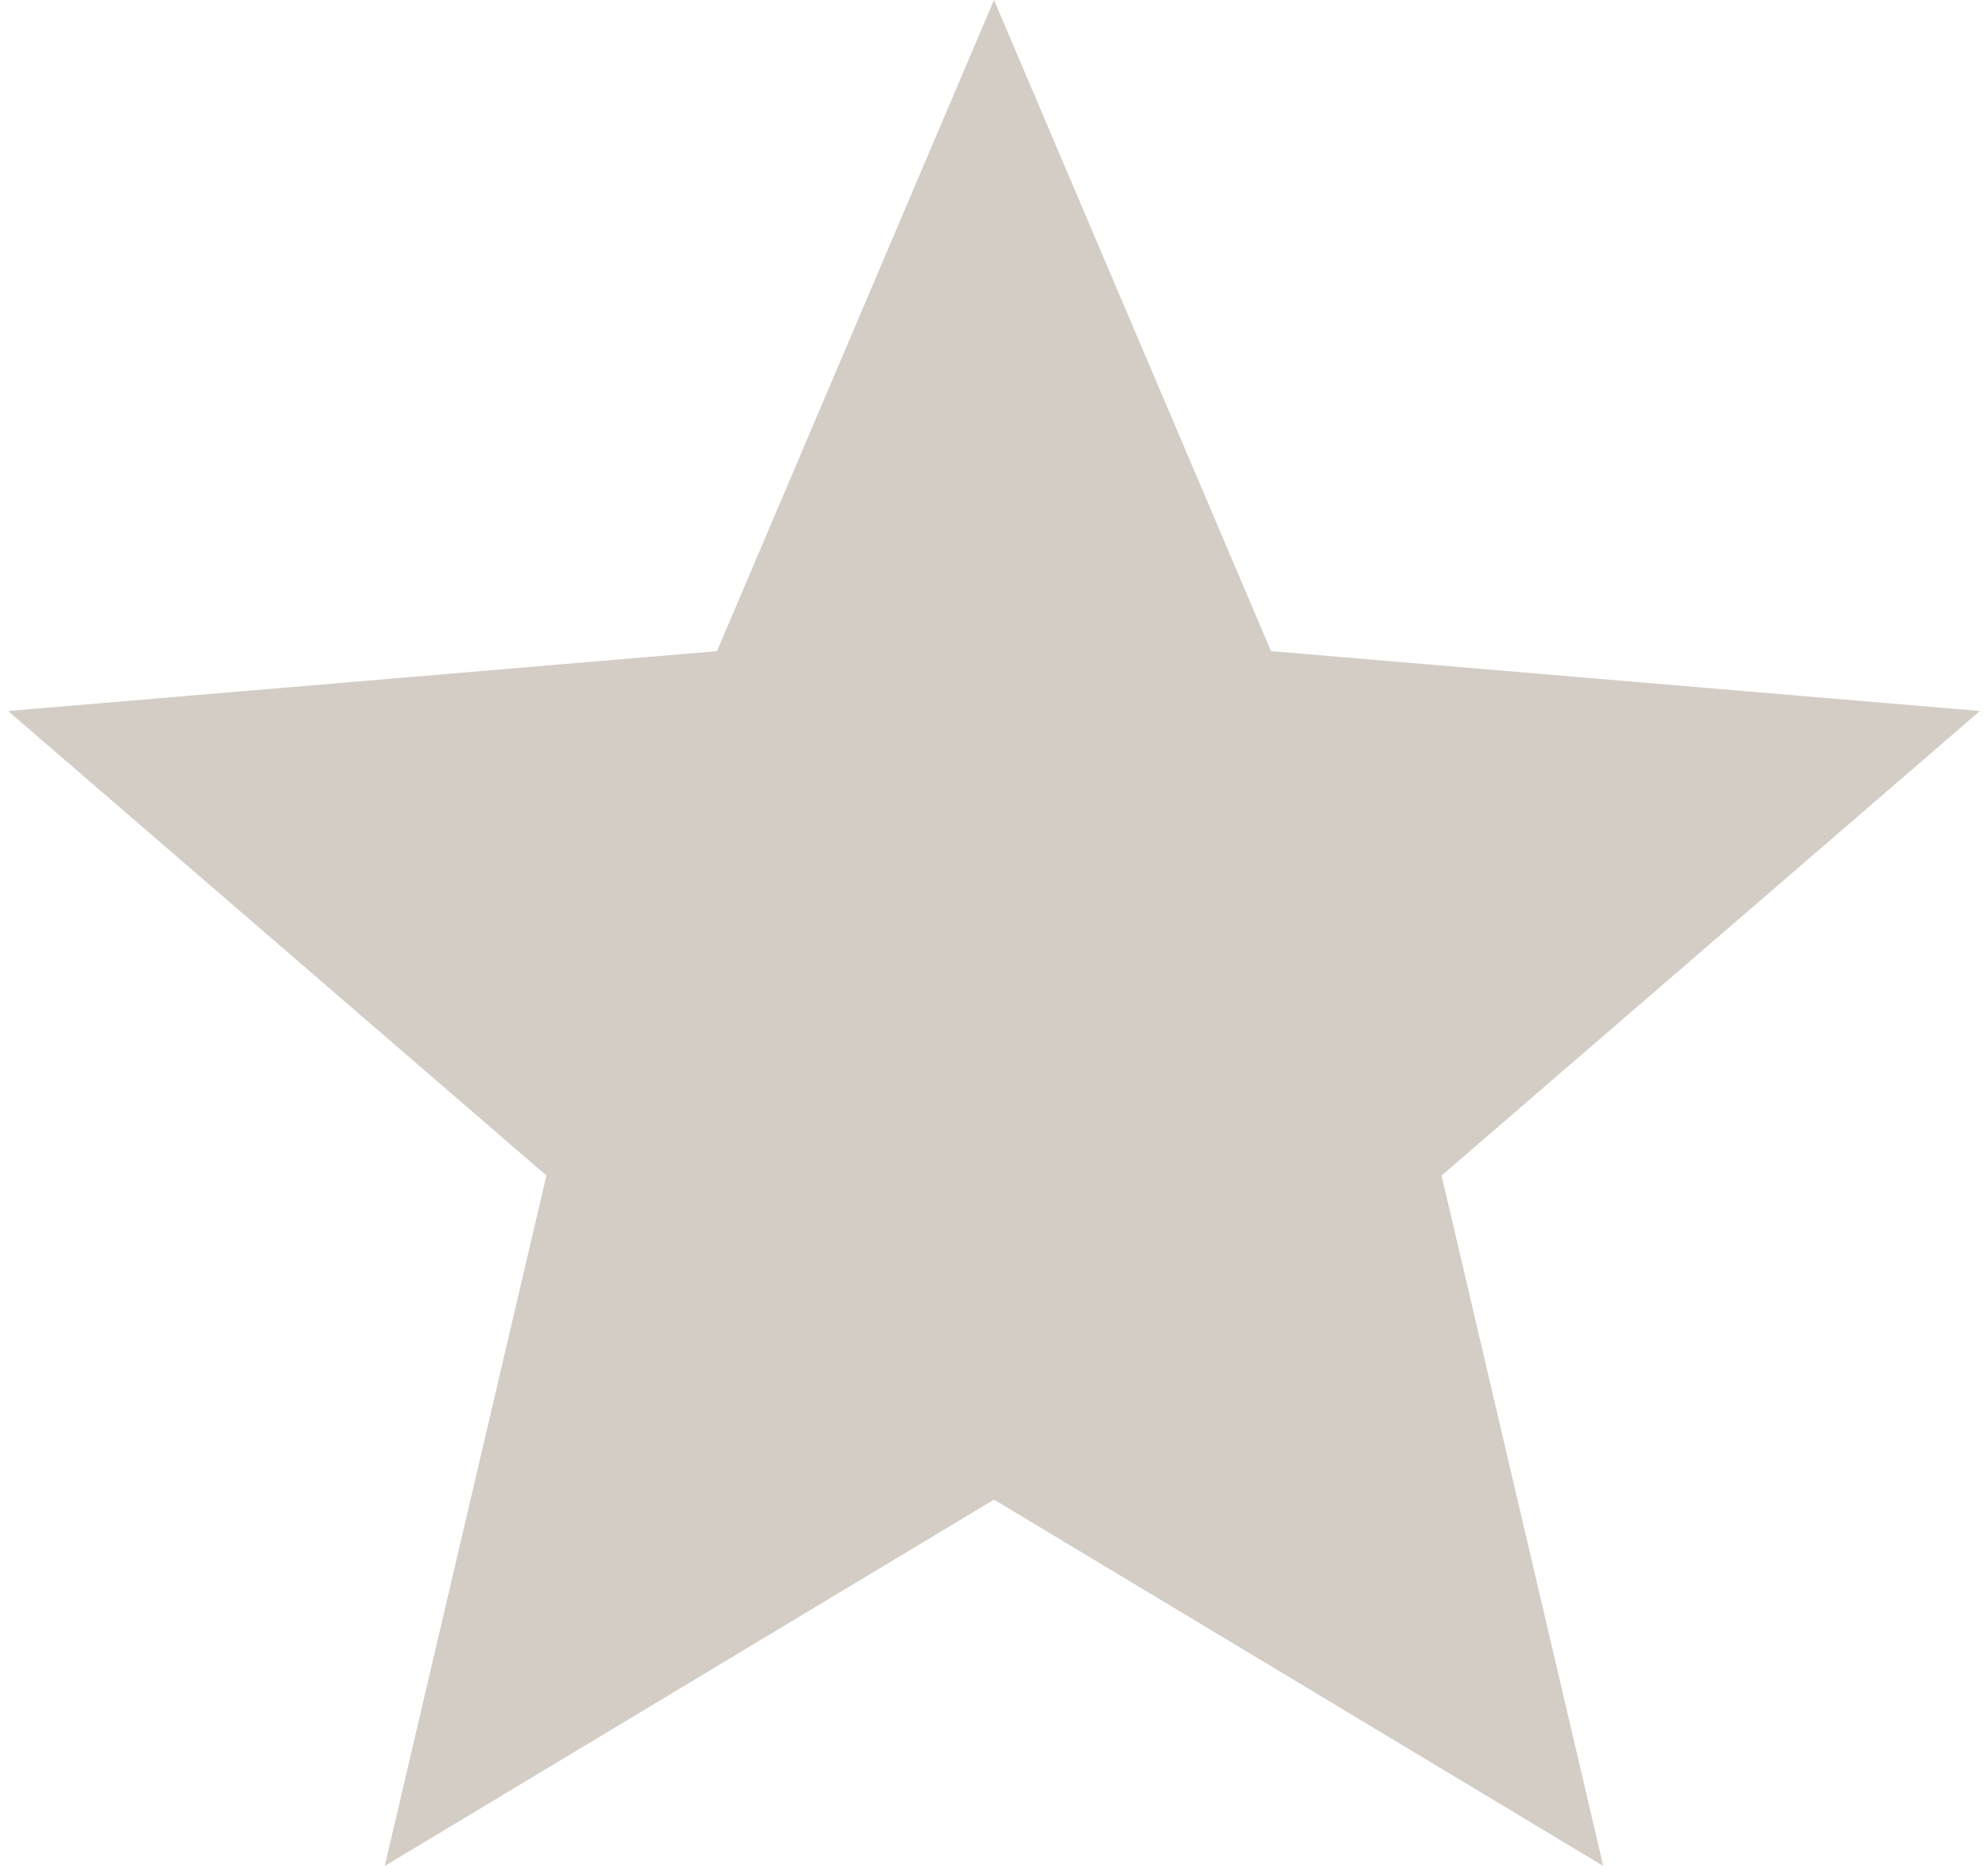 <svg width="49" height="46" viewBox="0 0 49 46" fill="none" xmlns="http://www.w3.org/2000/svg">
<path fill-rule="evenodd" clip-rule="evenodd" d="M24.5 36.969L39.517 46L35.532 28.98L48.8 17.528L31.328 16.052L24.5 0L17.672 16.052L0.2 17.528L13.468 28.98L9.483 46L24.5 36.969Z" fill="#D4CDC5"/>
</svg>
